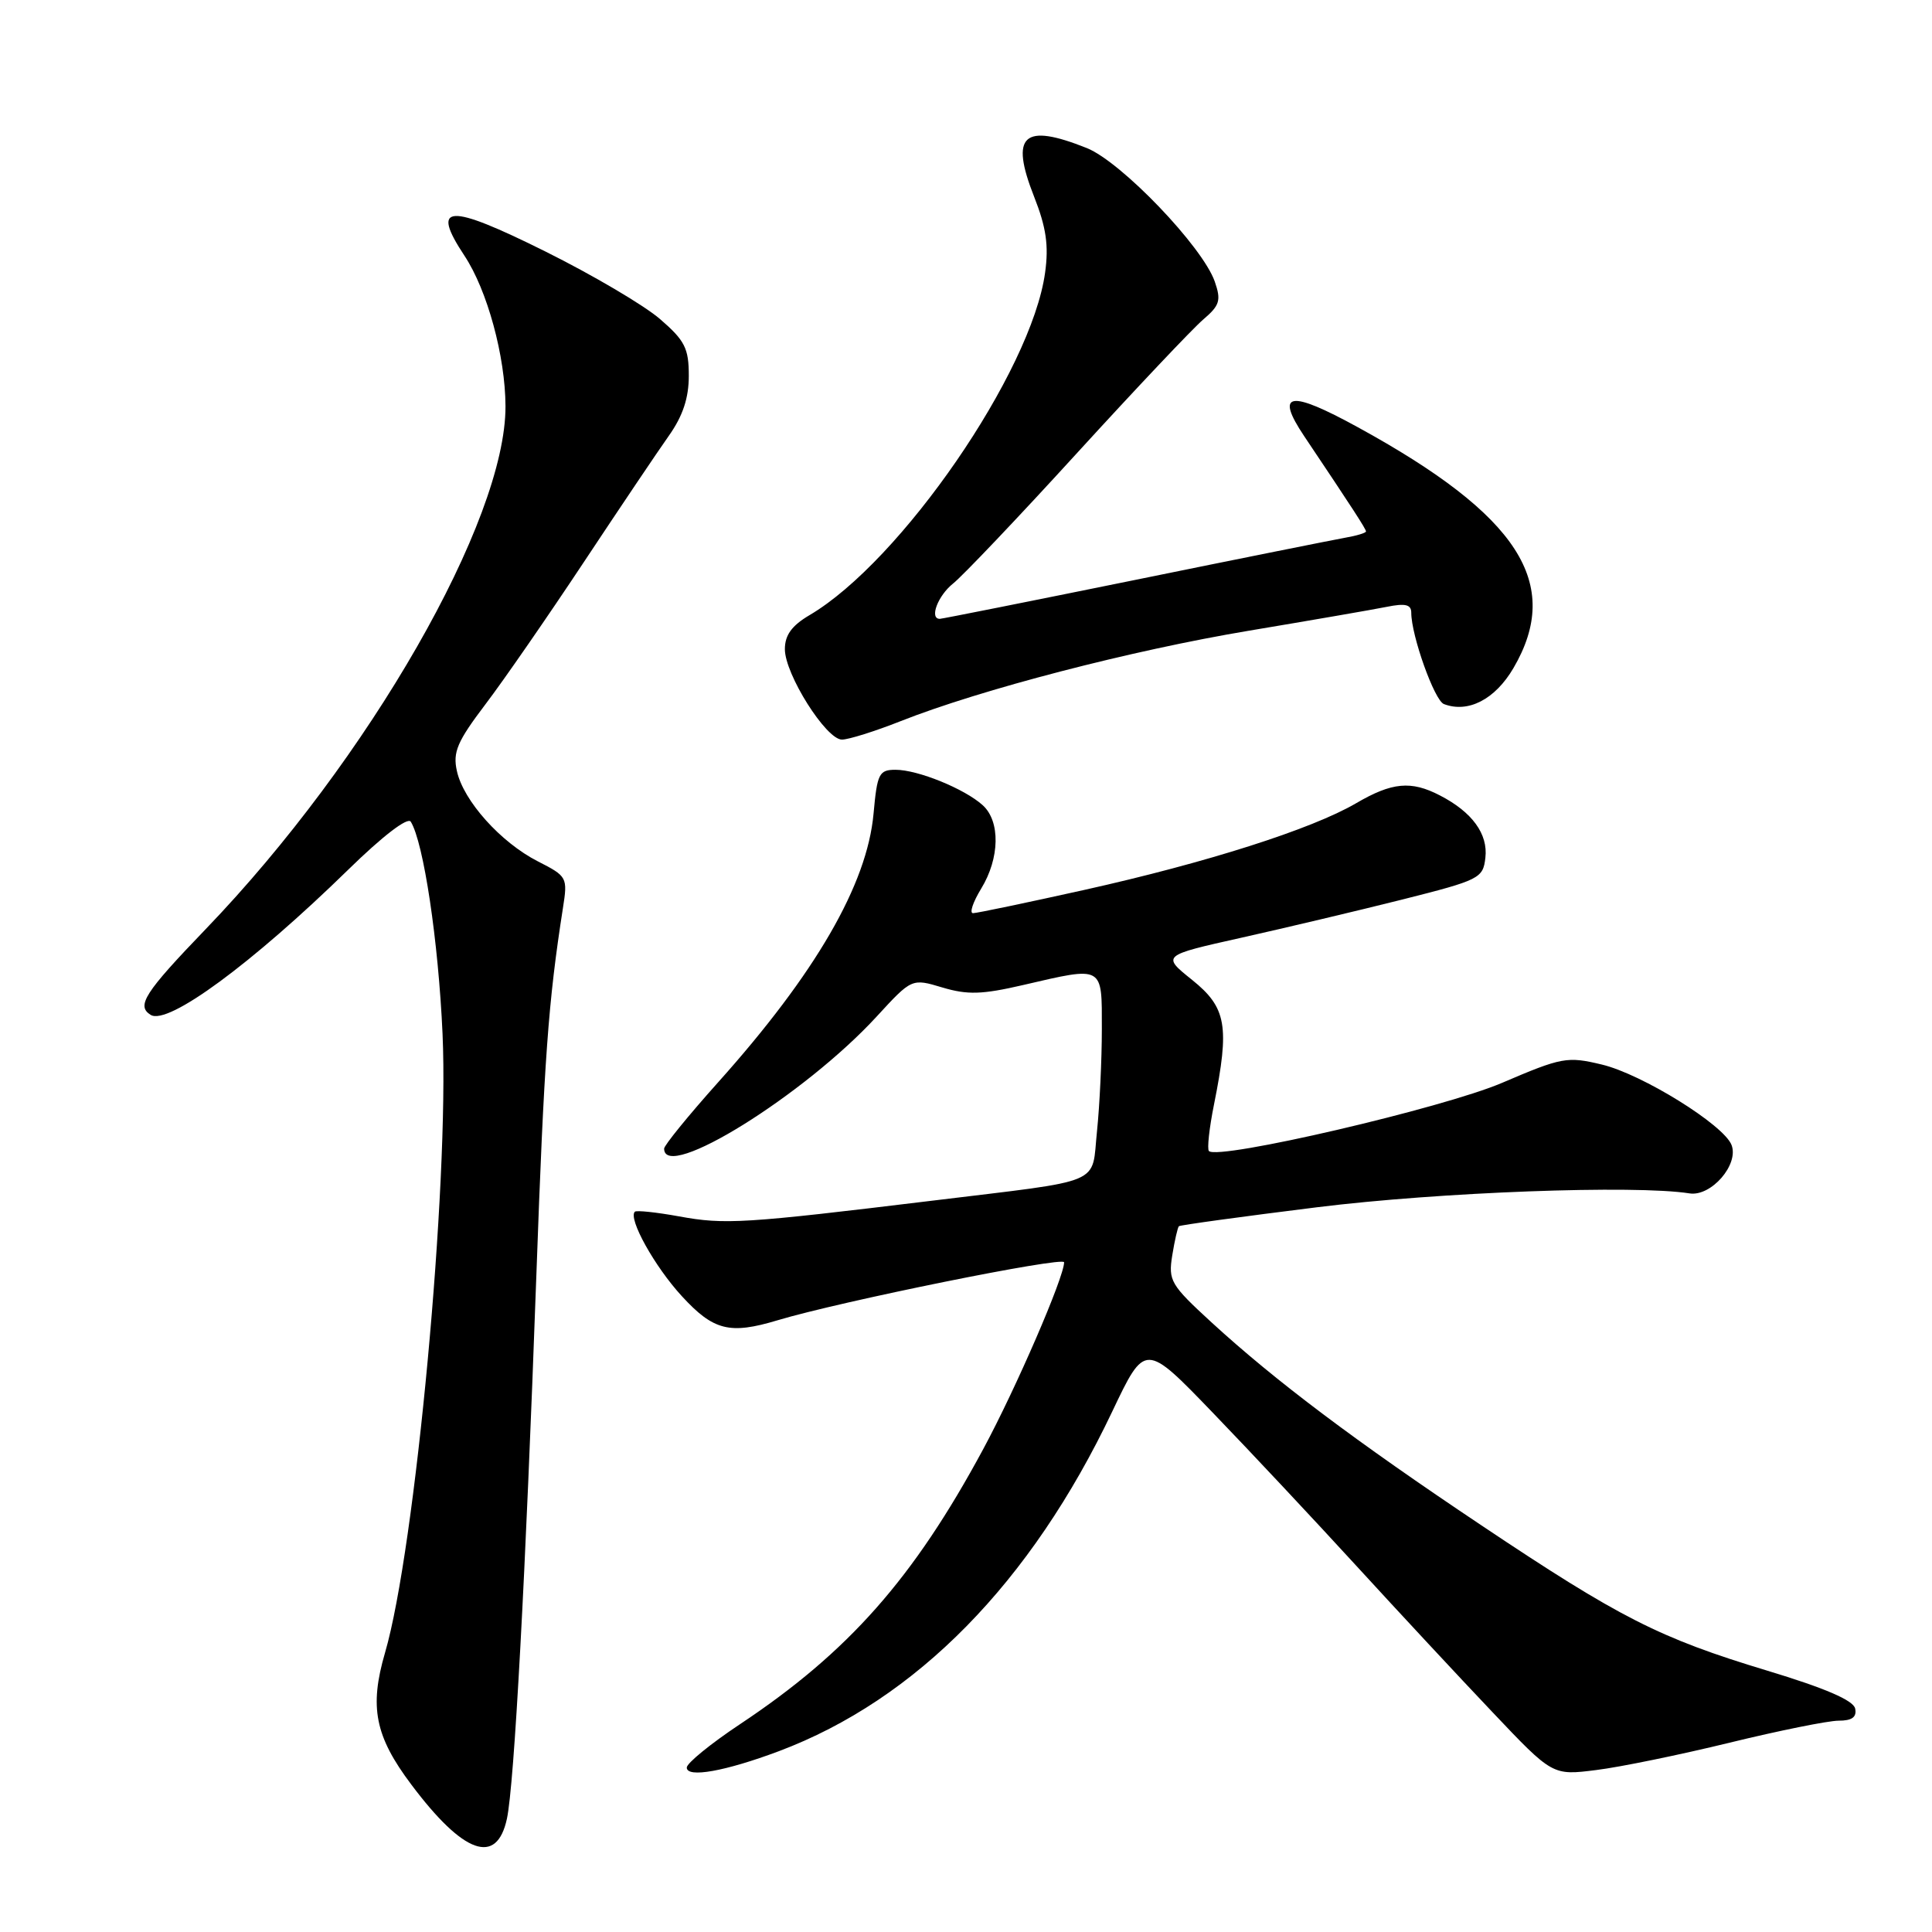 <?xml version="1.0" encoding="UTF-8" standalone="no"?>
<!DOCTYPE svg PUBLIC "-//W3C//DTD SVG 1.1//EN" "http://www.w3.org/Graphics/SVG/1.1/DTD/svg11.dtd" >
<svg xmlns="http://www.w3.org/2000/svg" xmlns:xlink="http://www.w3.org/1999/xlink" version="1.1" viewBox="0 0 256 256">
 <g >
 <path fill="currentColor"
d=" M 67.17 240.99 C 68.14 236.50 69.64 208.83 71.07 169.00 C 72.10 140.26 72.65 132.75 74.59 120.33 C 75.23 116.25 75.16 116.12 71.28 114.14 C 66.35 111.63 61.40 106.11 60.54 102.16 C 59.98 99.66 60.59 98.25 64.31 93.34 C 66.75 90.13 72.61 81.65 77.35 74.50 C 82.09 67.35 87.16 59.81 88.62 57.75 C 90.48 55.12 91.27 52.74 91.27 49.79 C 91.27 46.15 90.75 45.12 87.46 42.28 C 85.36 40.46 78.53 36.44 72.28 33.33 C 59.36 26.90 57.00 27.02 61.54 33.88 C 64.57 38.45 66.96 47.23 66.98 53.82 C 67.04 68.95 48.88 100.63 27.27 123.10 C 19.14 131.55 18.03 133.28 19.97 134.48 C 22.25 135.89 33.39 127.69 46.13 115.25 C 50.69 110.79 54.02 108.23 54.43 108.88 C 56.13 111.63 58.09 124.71 58.64 137.00 C 59.53 156.89 55.03 205.25 51.02 218.99 C 48.92 226.19 49.68 230.05 54.49 236.45 C 61.41 245.68 65.82 247.25 67.17 240.99 Z  M 103.21 232.04 C 121.41 225.19 136.61 209.70 147.38 187.03 C 151.73 177.88 151.73 177.88 160.70 187.19 C 165.64 192.31 174.20 201.45 179.74 207.50 C 185.28 213.55 193.39 222.27 197.77 226.88 C 205.72 235.27 205.72 235.27 211.50 234.54 C 214.68 234.15 222.65 232.51 229.20 230.91 C 235.76 229.31 242.25 228.00 243.63 228.00 C 245.40 228.00 246.05 227.53 245.82 226.40 C 245.60 225.31 241.87 223.70 234.17 221.37 C 219.87 217.05 214.64 214.39 196.30 202.12 C 179.60 190.96 168.97 182.96 160.52 175.21 C 155.11 170.24 154.79 169.70 155.33 166.34 C 155.65 164.36 156.05 162.63 156.21 162.48 C 156.37 162.33 164.60 161.20 174.50 159.97 C 190.74 157.95 216.65 156.99 223.87 158.13 C 226.73 158.58 230.44 154.32 229.44 151.72 C 228.42 149.06 217.60 142.34 212.26 141.06 C 207.66 139.96 206.98 140.08 199.04 143.48 C 191.25 146.82 161.42 153.76 160.19 152.52 C 159.93 152.26 160.23 149.49 160.86 146.36 C 162.95 135.95 162.52 133.51 157.97 129.85 C 153.93 126.61 153.93 126.61 164.50 124.25 C 170.31 122.95 179.89 120.68 185.78 119.20 C 196.06 116.61 196.51 116.38 196.82 113.66 C 197.19 110.51 195.07 107.60 190.80 105.40 C 186.97 103.41 184.45 103.65 179.68 106.44 C 173.81 109.87 159.88 114.31 143.67 117.92 C 136.06 119.61 129.43 121.00 128.93 121.00 C 128.43 121.00 128.92 119.54 130.01 117.75 C 132.48 113.71 132.57 108.82 130.21 106.69 C 127.81 104.52 121.62 102.00 118.67 102.00 C 116.48 102.00 116.23 102.50 115.75 107.81 C 114.90 117.19 108.08 128.98 95.12 143.45 C 91.20 147.83 88.00 151.77 88.00 152.20 C 88.00 156.66 106.60 145.10 116.16 134.70 C 120.82 129.63 120.82 129.63 124.88 130.85 C 128.20 131.84 130.13 131.78 135.53 130.53 C 146.32 128.03 146.00 127.85 146.00 136.35 C 146.00 140.40 145.71 146.48 145.36 149.87 C 144.59 157.15 146.68 156.27 123.50 159.10 C 98.58 162.13 96.04 162.29 90.00 161.18 C 86.97 160.63 84.33 160.35 84.12 160.56 C 83.20 161.46 86.75 167.84 90.35 171.75 C 94.54 176.31 96.69 176.85 103.01 174.95 C 111.34 172.44 141.00 166.44 141.00 167.26 C 141.00 169.23 134.62 183.97 130.29 192.00 C 121.05 209.15 112.43 218.90 98.09 228.44 C 94.19 231.03 91.00 233.63 91.00 234.21 C 91.00 235.62 96.09 234.71 103.21 232.04 Z  M 119.33 95.56 C 129.95 91.36 149.90 86.18 165.50 83.57 C 173.75 82.19 181.96 80.77 183.75 80.41 C 186.22 79.91 187.00 80.10 187.00 81.19 C 187.00 84.21 190.07 92.81 191.32 93.29 C 194.53 94.52 198.10 92.68 200.53 88.54 C 207.09 77.34 201.26 68.29 179.92 56.61 C 170.84 51.63 168.91 51.96 172.81 57.79 C 179.30 67.47 181.00 70.10 181.00 70.42 C 181.00 70.61 179.76 70.99 178.25 71.25 C 176.74 71.52 164.15 74.04 150.28 76.87 C 136.40 79.69 124.82 82.00 124.53 82.00 C 123.11 82.00 124.27 78.93 126.29 77.32 C 127.55 76.32 134.96 68.53 142.74 60.00 C 150.53 51.47 158.04 43.53 159.43 42.34 C 161.63 40.46 161.83 39.81 160.96 37.30 C 159.34 32.68 148.58 21.45 144.01 19.62 C 135.58 16.25 133.80 17.88 137.02 26.05 C 138.63 30.13 138.98 32.54 138.48 36.13 C 136.68 49.25 119.37 74.40 107.25 81.52 C 104.91 82.90 104.00 84.16 104.00 86.02 C 104.00 89.34 109.46 98.00 111.56 98.00 C 112.44 98.00 115.94 96.90 119.33 95.56 Z "/>
</g>
</svg>
